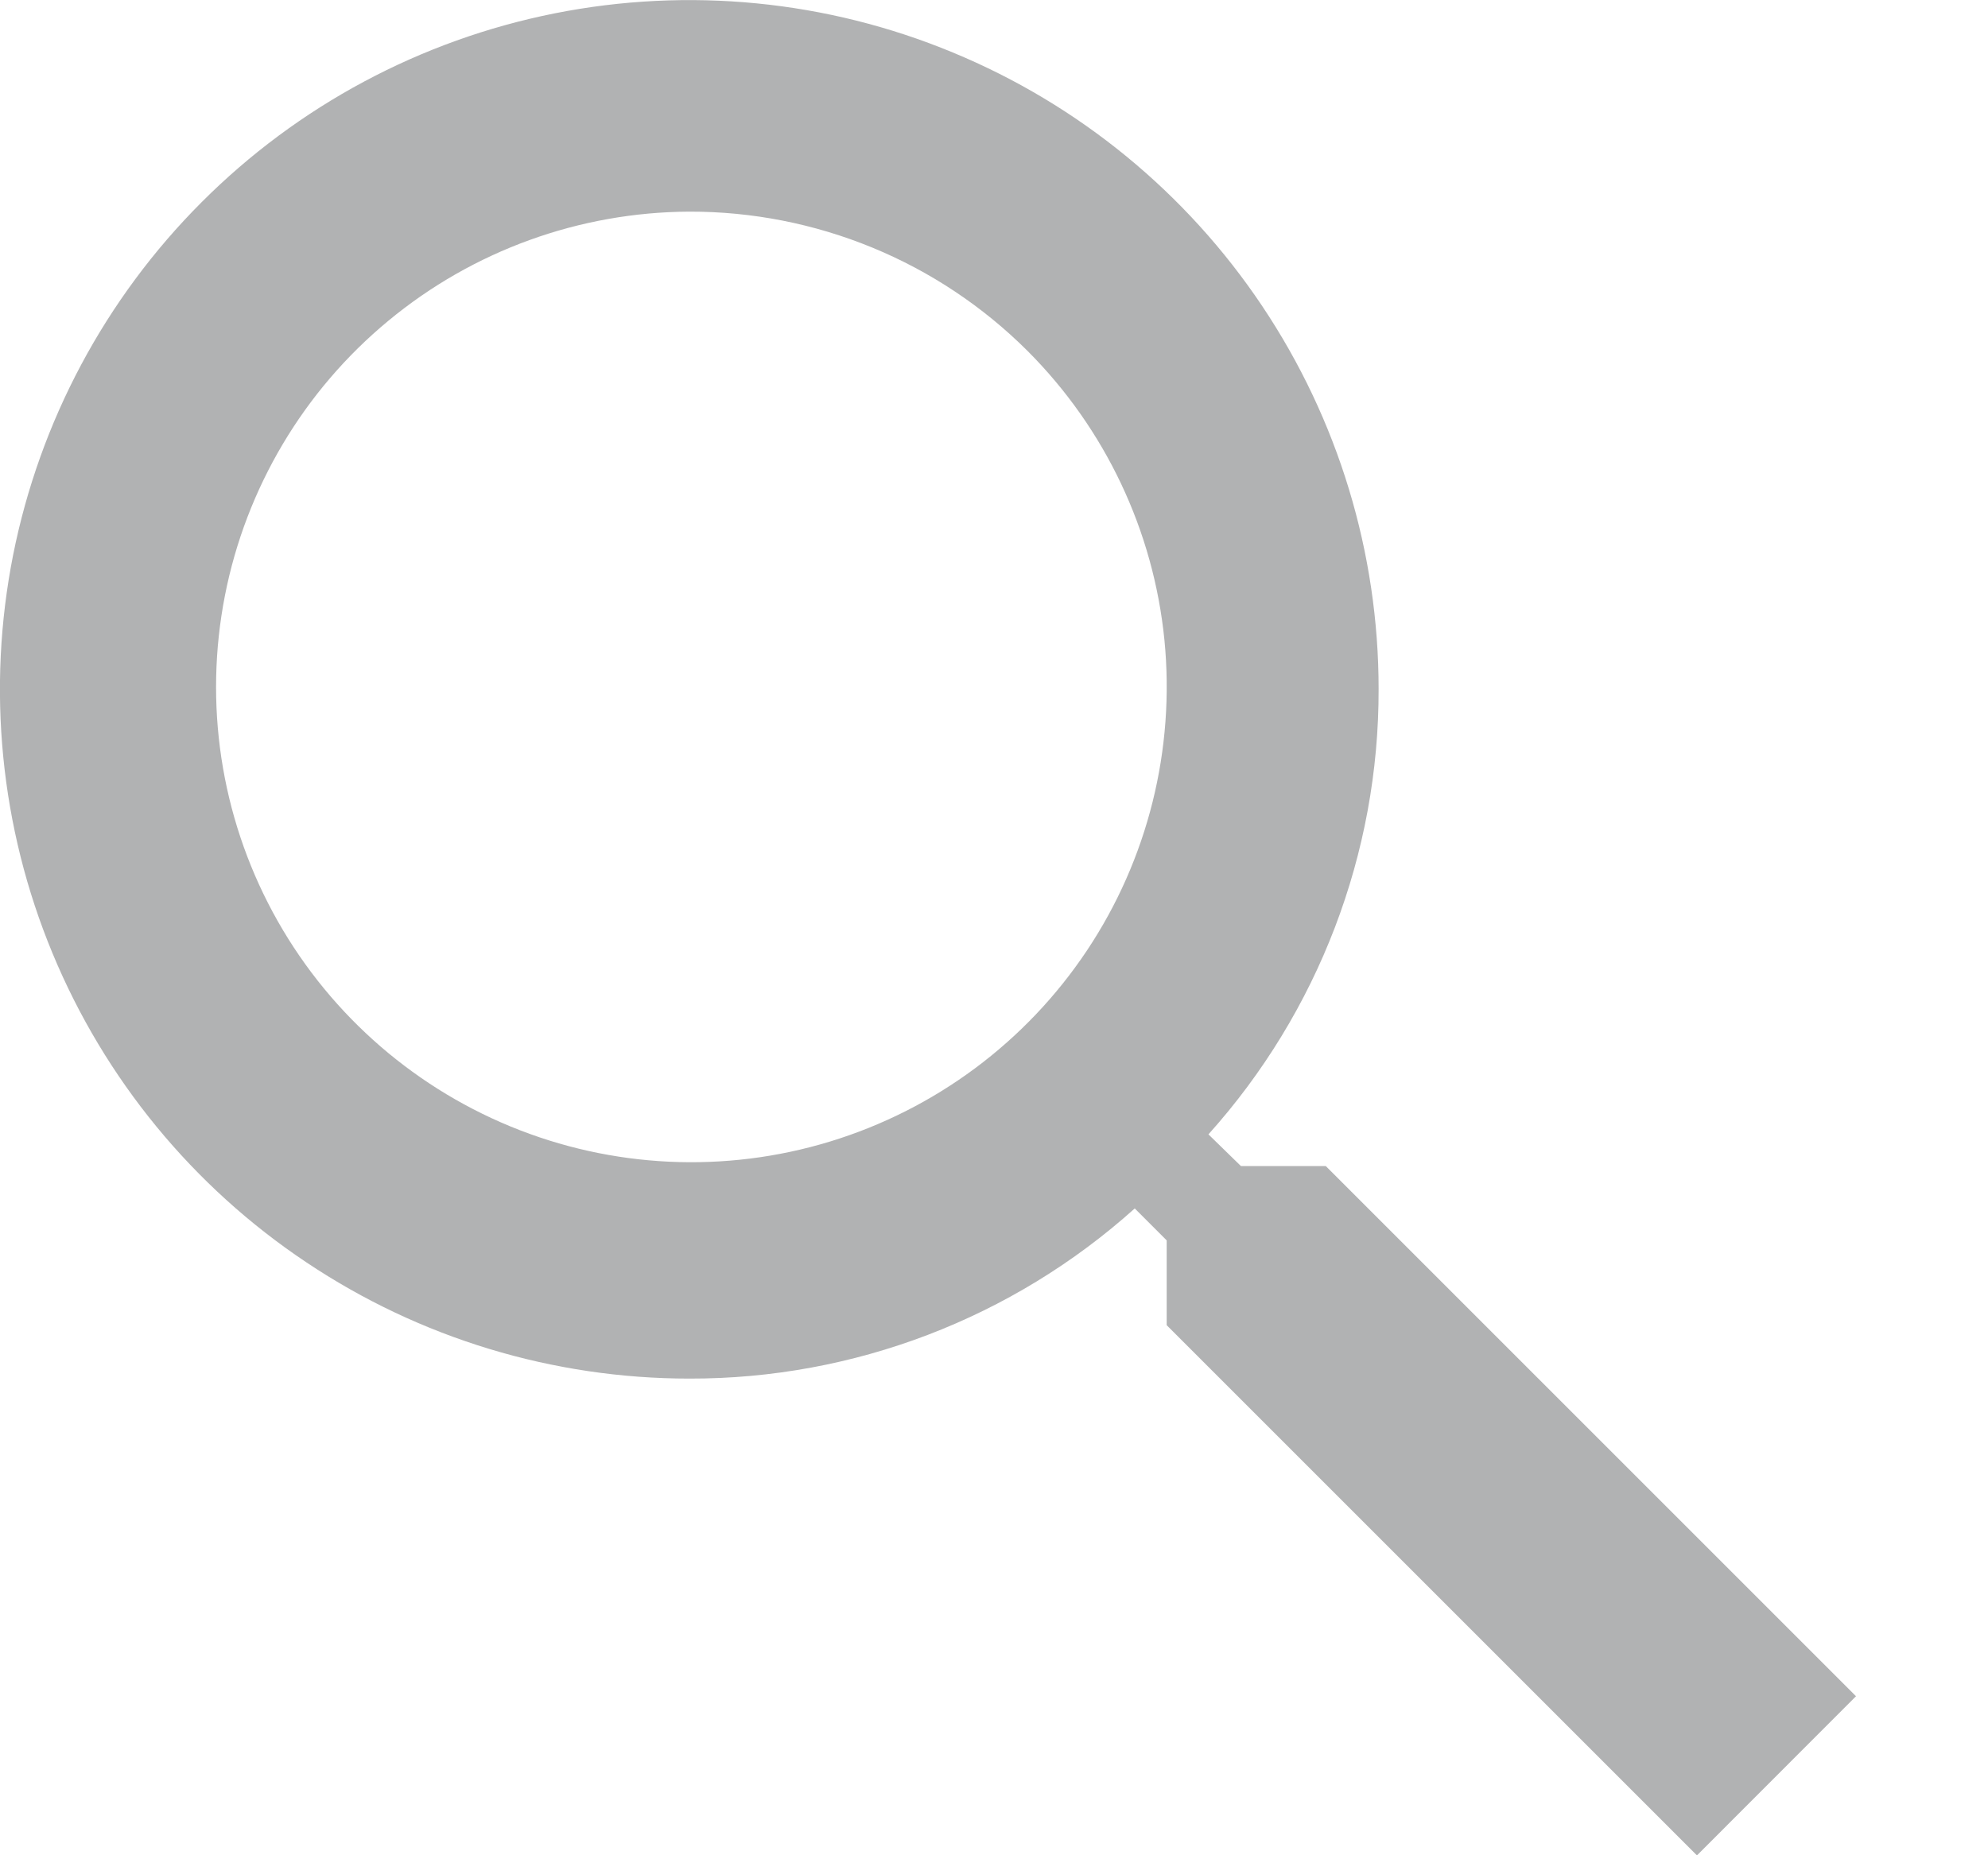 <svg width="15" height="14" viewBox="0 0 15 14" fill="none" xmlns="http://www.w3.org/2000/svg">
<path fill-rule="evenodd" clip-rule="evenodd" d="M9.363 8.799H10.003L14.004 12.8L12.804 14.001L8.803 10V9.36L8.562 9.119C7.639 9.948 6.442 10.406 5.201 10.403C4.172 10.403 3.167 10.098 2.312 9.526C1.456 8.955 0.79 8.143 0.396 7.193C0.002 6.243 -0.101 5.197 0.099 4.188C0.3 3.179 0.795 2.252 1.522 1.525C2.249 0.797 3.176 0.302 4.184 0.101C5.193 -0.1 6.239 0.002 7.189 0.396C8.14 0.789 8.952 1.455 9.524 2.31C10.096 3.165 10.402 4.17 10.402 5.199C10.405 6.44 9.947 7.637 9.118 8.56L9.363 8.799ZM5.201 1.597C4.372 1.601 3.57 1.891 2.931 2.42C2.292 2.948 1.856 3.682 1.697 4.495C1.538 5.309 1.665 6.153 2.058 6.883C2.451 7.613 3.085 8.184 3.851 8.5C4.618 8.816 5.47 8.856 6.263 8.614C7.056 8.372 7.741 7.863 8.201 7.173C8.661 6.483 8.867 5.655 8.786 4.83C8.704 4.005 8.339 3.234 7.752 2.647C7.417 2.313 7.019 2.048 6.581 1.868C6.143 1.688 5.674 1.596 5.201 1.597Z" fill="#B1B2B3"/>
</svg>
